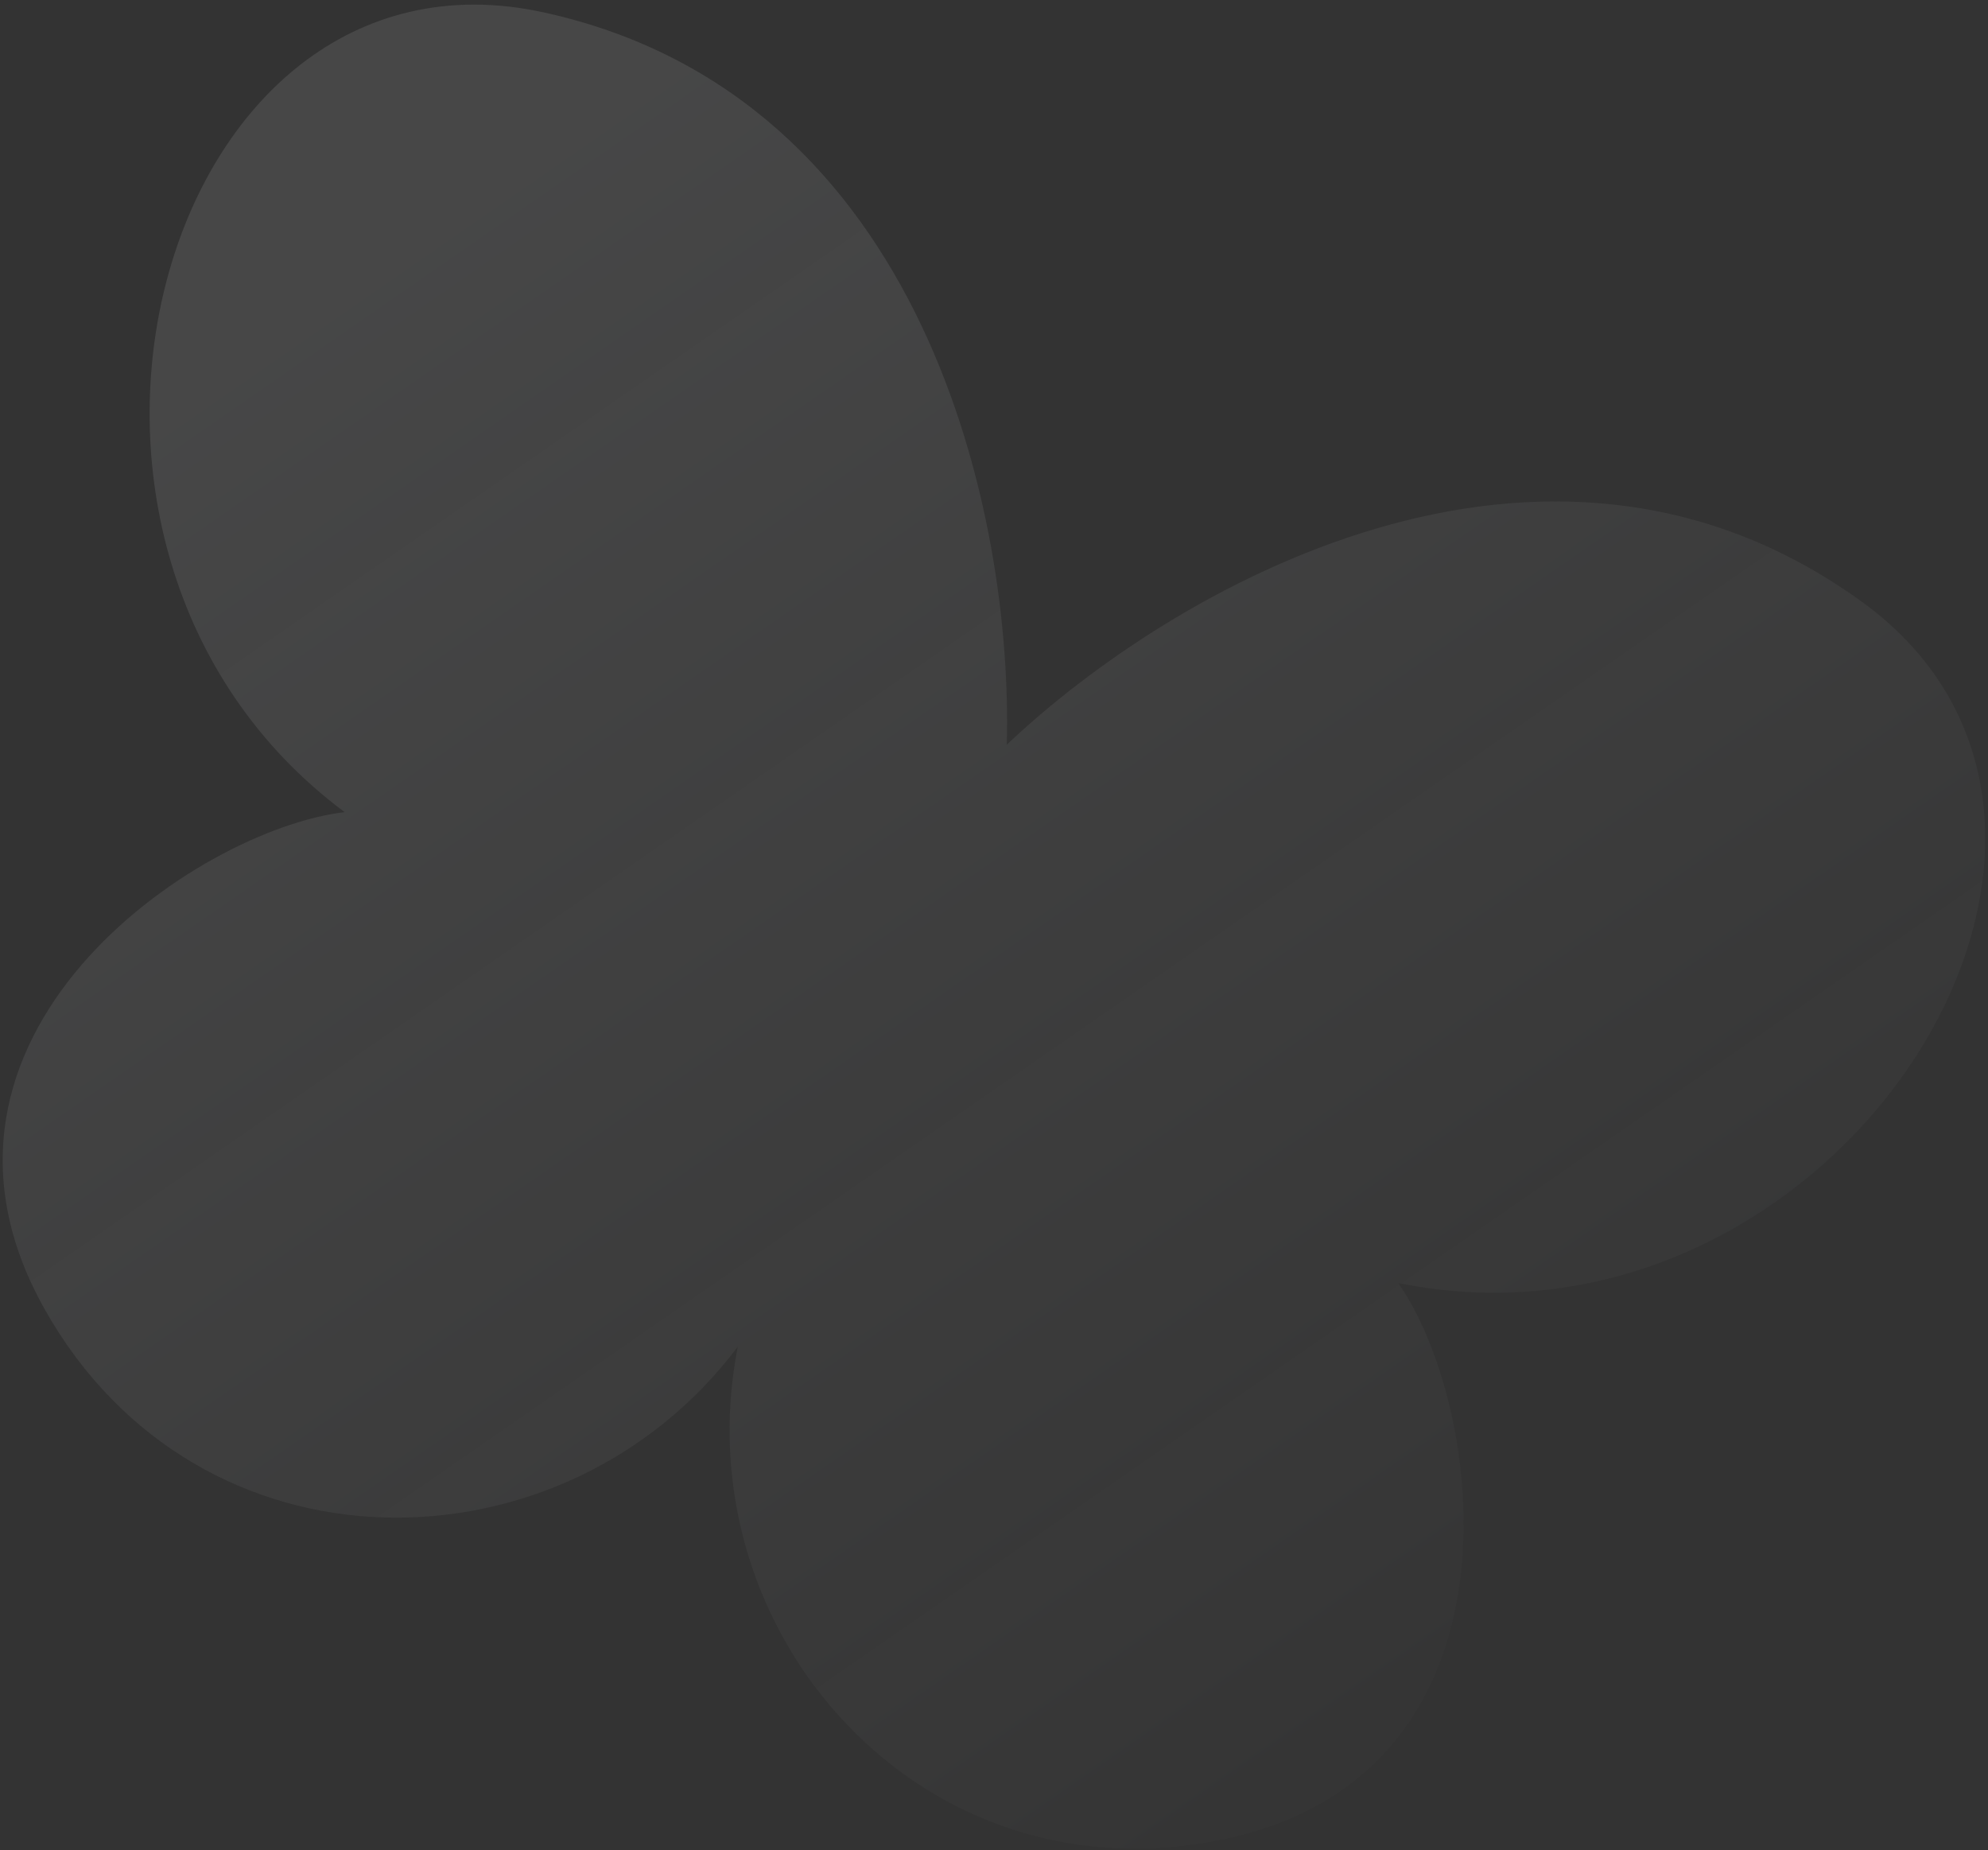 <svg width="288" height="268" viewBox="0 0 288 268" fill="none" xmlns="http://www.w3.org/2000/svg">
<rect x="0" y="0" width="288" height="268" fill="#333333" stroke="none"/>
<path fill-rule="evenodd" clip-rule="evenodd" d="M269.644 87.098C223.548 53.802 169.552 85.378 145.846 107.871L106.879 195.073C98.745 236.315 133.557 276.028 177.852 266.256C222.148 256.483 215.041 203.579 202.562 185.835C265.7 198.681 315.739 120.394 269.644 87.098ZM78.737 1.788C134.291 13.916 146.788 75.206 145.846 107.871L106.878 195.073C81.58 228.645 28.772 229.204 6.503 189.685C-15.767 150.167 28.387 120.169 49.93 117.629C-1.759 79.162 23.182 -10.34 78.737 1.788Z" fill="url(#paint0_linear_761_3349)"/>
<defs>
<linearGradient id="paint0_linear_761_3349" x1="54" y1="41" x2="218.5" y2="278.5" gradientUnits="userSpaceOnUse">
<stop stop-color="#F6F8FB" stop-opacity="0.1"/>
<stop offset="1" stop-color="#F6F8FB" stop-opacity="0"/>
</linearGradient>
</defs>
</svg>
